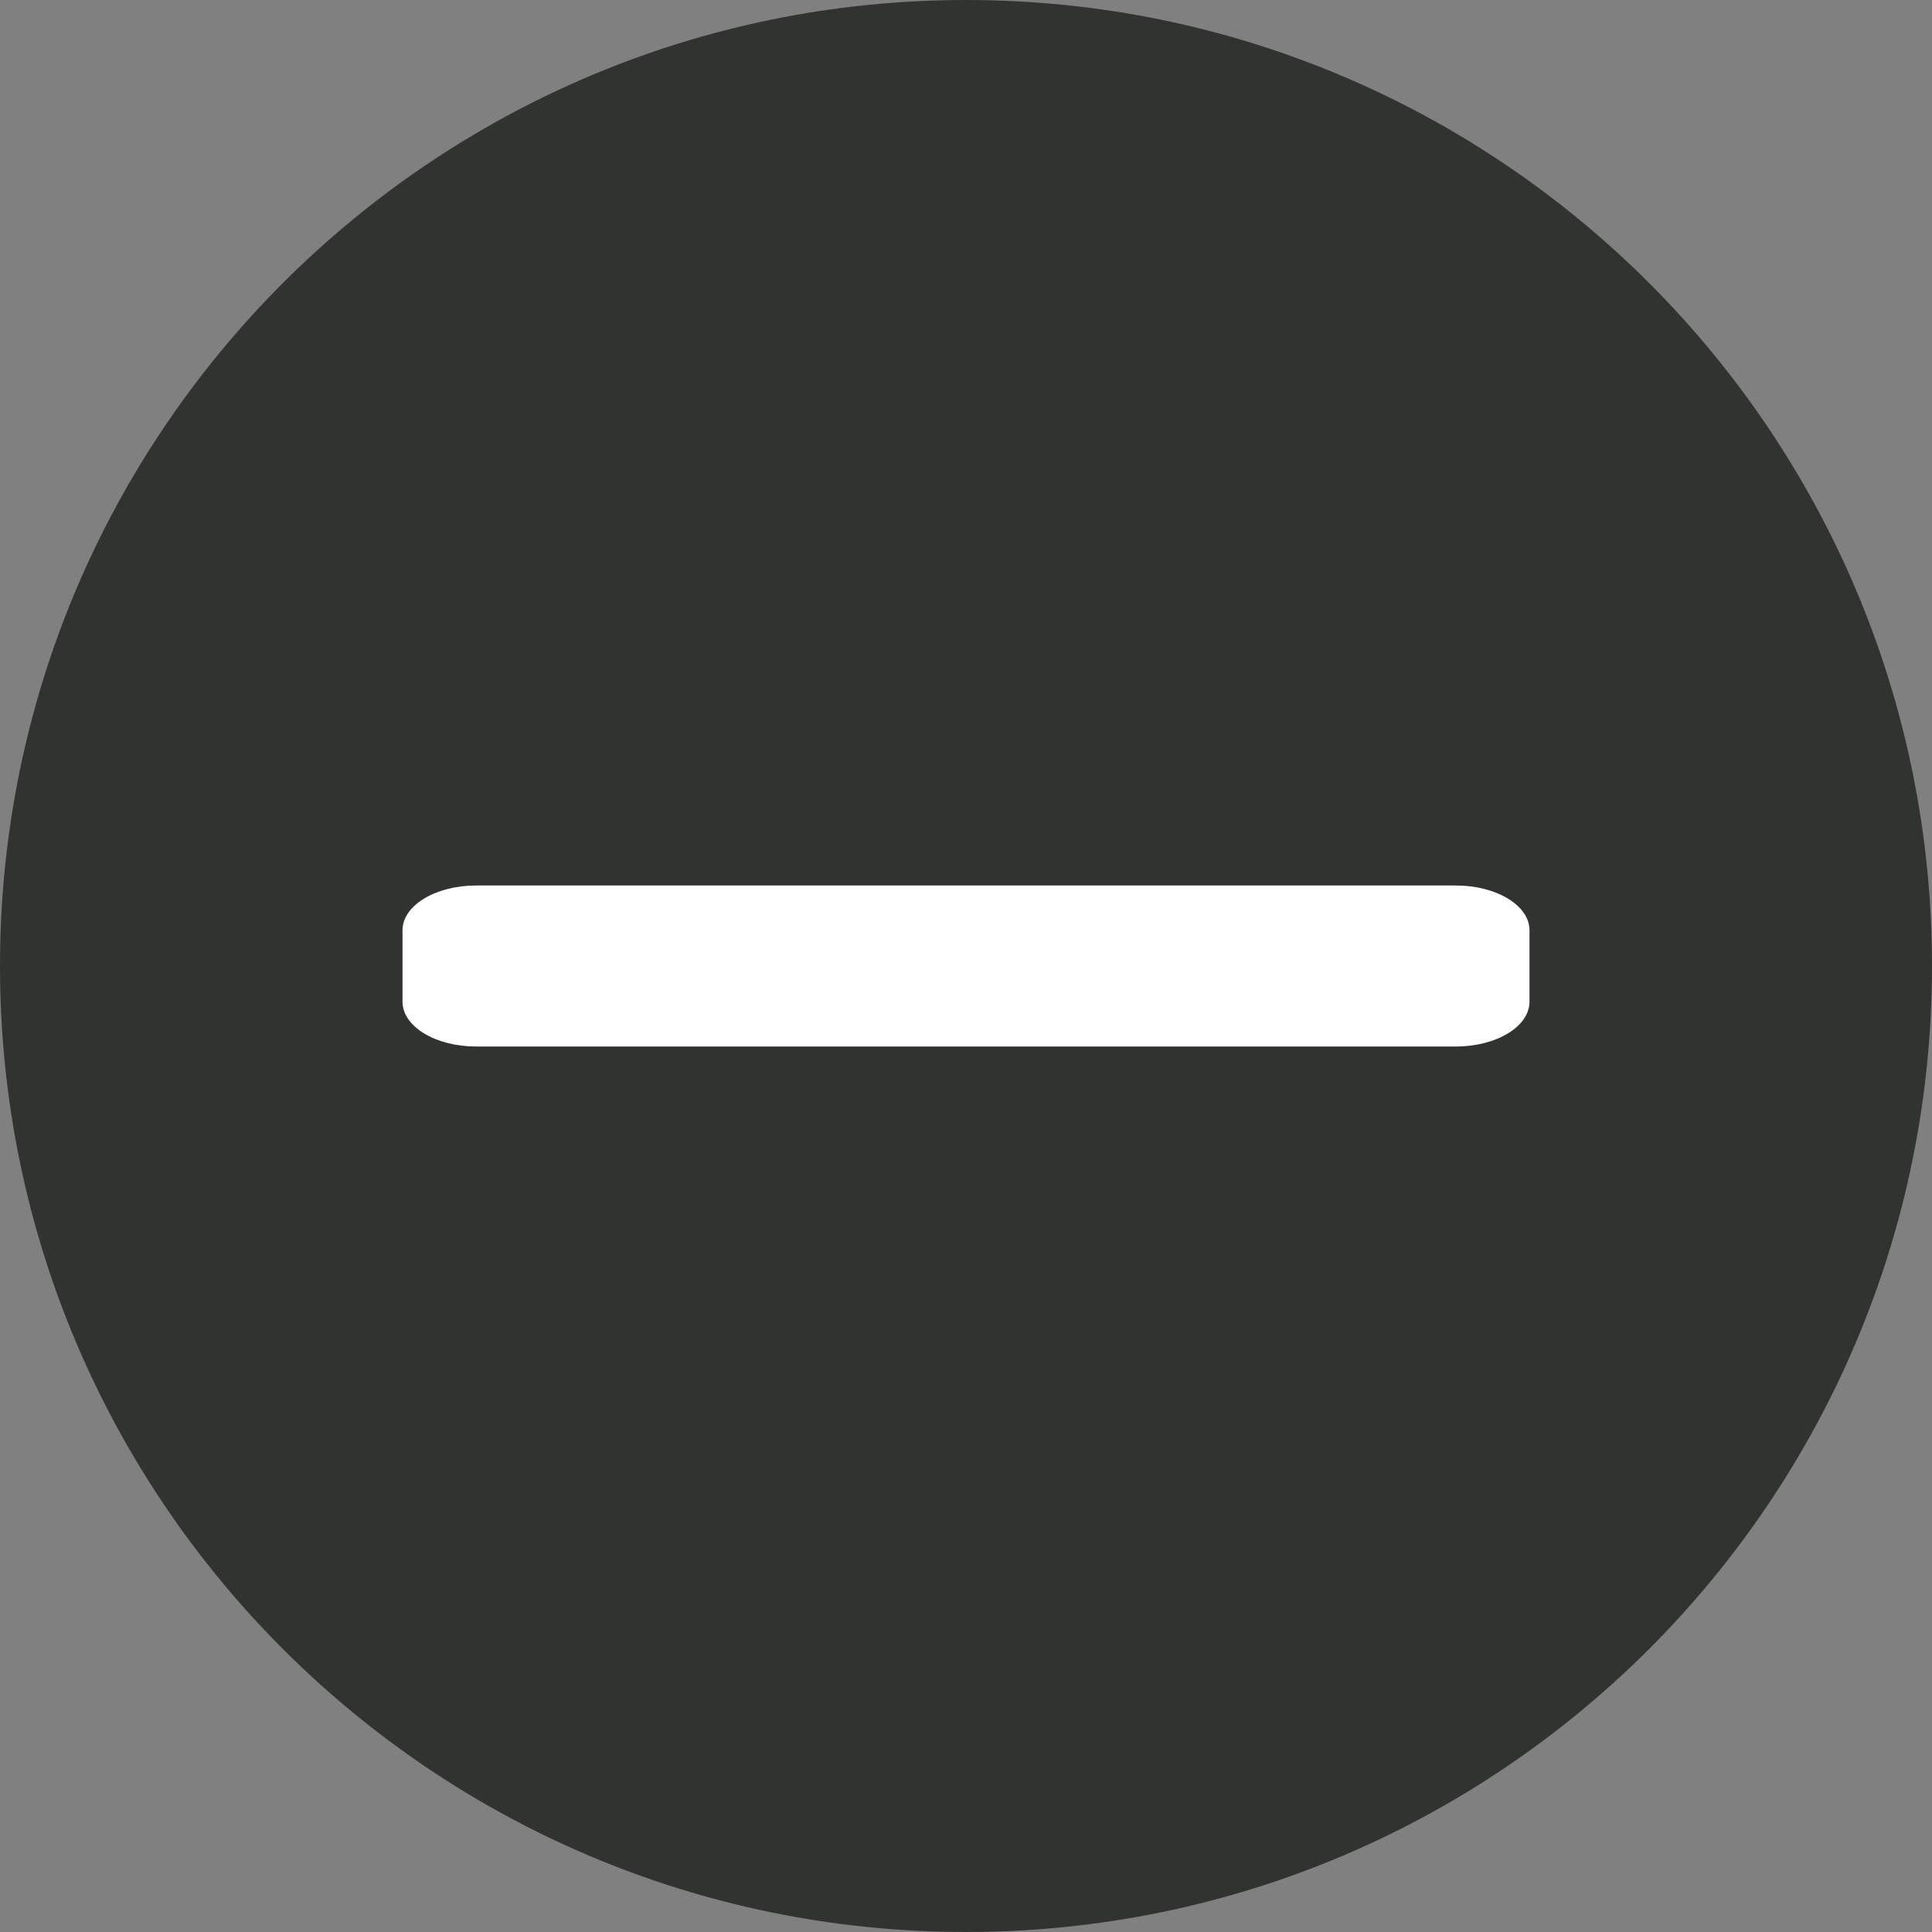 <svg width="24" height="24" viewBox="0 0 24 24" fill="none" xmlns="http://www.w3.org/2000/svg">
    <rect x="0" y="0" width="24" height="24" fill="#808080" stroke="none"/>
    <g clip-path="url(#clip0_436_140)">
        <path d="M12 24C18.627 24 24 18.627 24 12C24 5.373 18.627 0 12 0C5.373 0 0 5.373 0 12C0 18.627 5.373 24 12 24Z" fill="#313330"/>
        <path d="M5 11.556V12.444C5 12.751 5.409 13 5.913 13H18.087C18.591 13 19 12.751 19 12.444V11.556C19 11.249 18.591 11 18.087 11H5.913C5.409 11 5 11.249 5 11.556Z" fill="white"/>
    </g>
    <defs>
        <clipPath id="clip0_436_140">
            <rect width="24" height="24" fill="white"/>
        </clipPath>
    </defs>
</svg>
